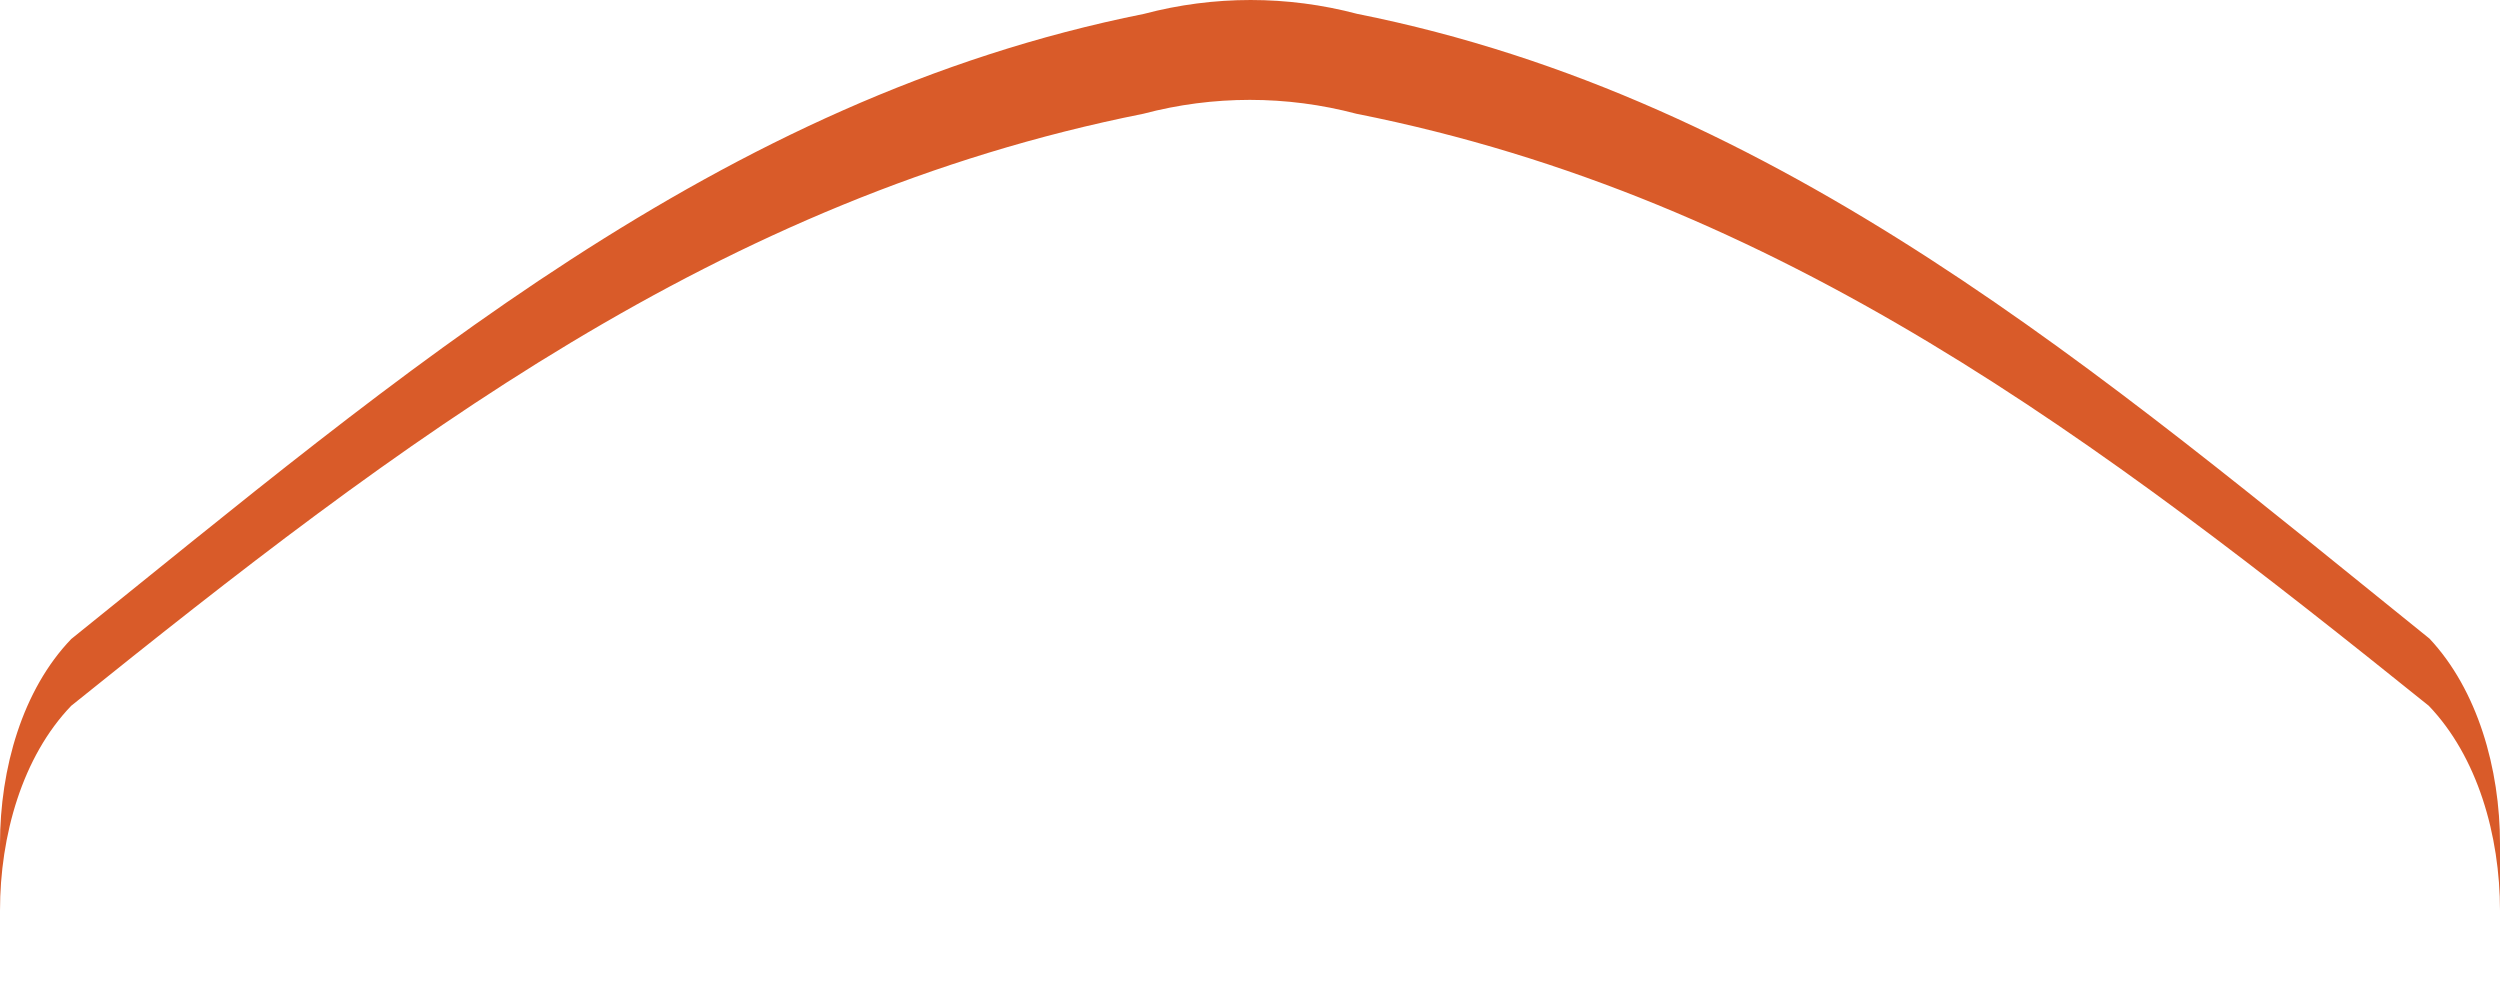 <svg width="20" height="8" viewBox="0 0 20 8" fill="none" xmlns="http://www.w3.org/2000/svg">
<path d="M20 6.751V7.285C20 6.683 19.82 6.053 19.43 5.646C16.806 3.537 14.257 1.586 10.851 0.91C10.293 0.762 9.705 0.762 9.147 0.91C5.743 1.589 3.193 3.537 0.57 5.646C0.179 6.053 0 6.683 0 7.285V6.751C0 6.148 0.179 5.519 0.57 5.112C3.193 3.003 5.744 0.793 9.152 0.111C9.711 -0.037 10.299 -0.037 10.858 0.111C14.263 0.79 16.811 2.995 19.436 5.109C19.82 5.519 20 6.148 20 6.751Z" fill="#D95B29"/>
</svg>
